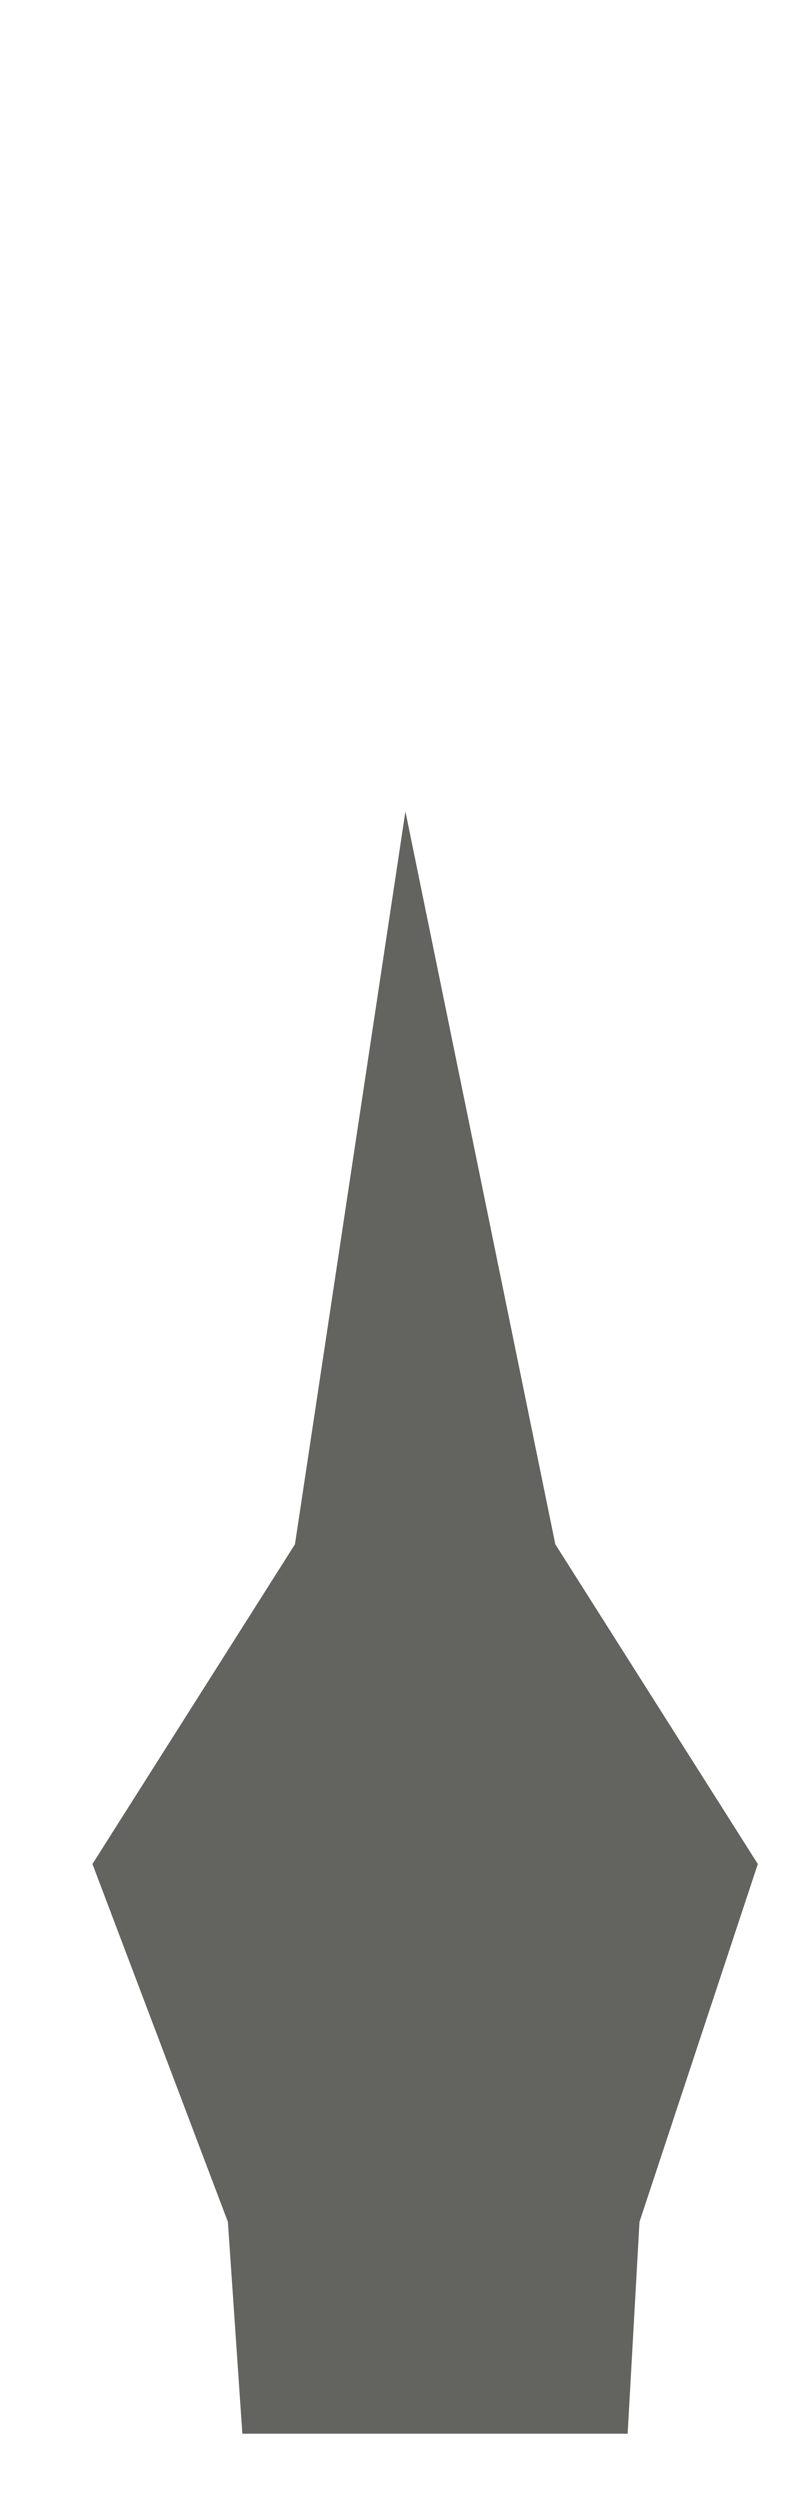 <svg width="6" height="19" viewBox="0 0 6 19" fill="none" xmlns="http://www.w3.org/2000/svg">
<path d="M0.703 14.167L1.733 16.887L1.843 18.497H4.773L4.863 16.887L5.763 14.167L4.223 11.737L3.083 6.167L2.243 11.737L0.703 14.167Z" fill="#636360"/>
</svg>
